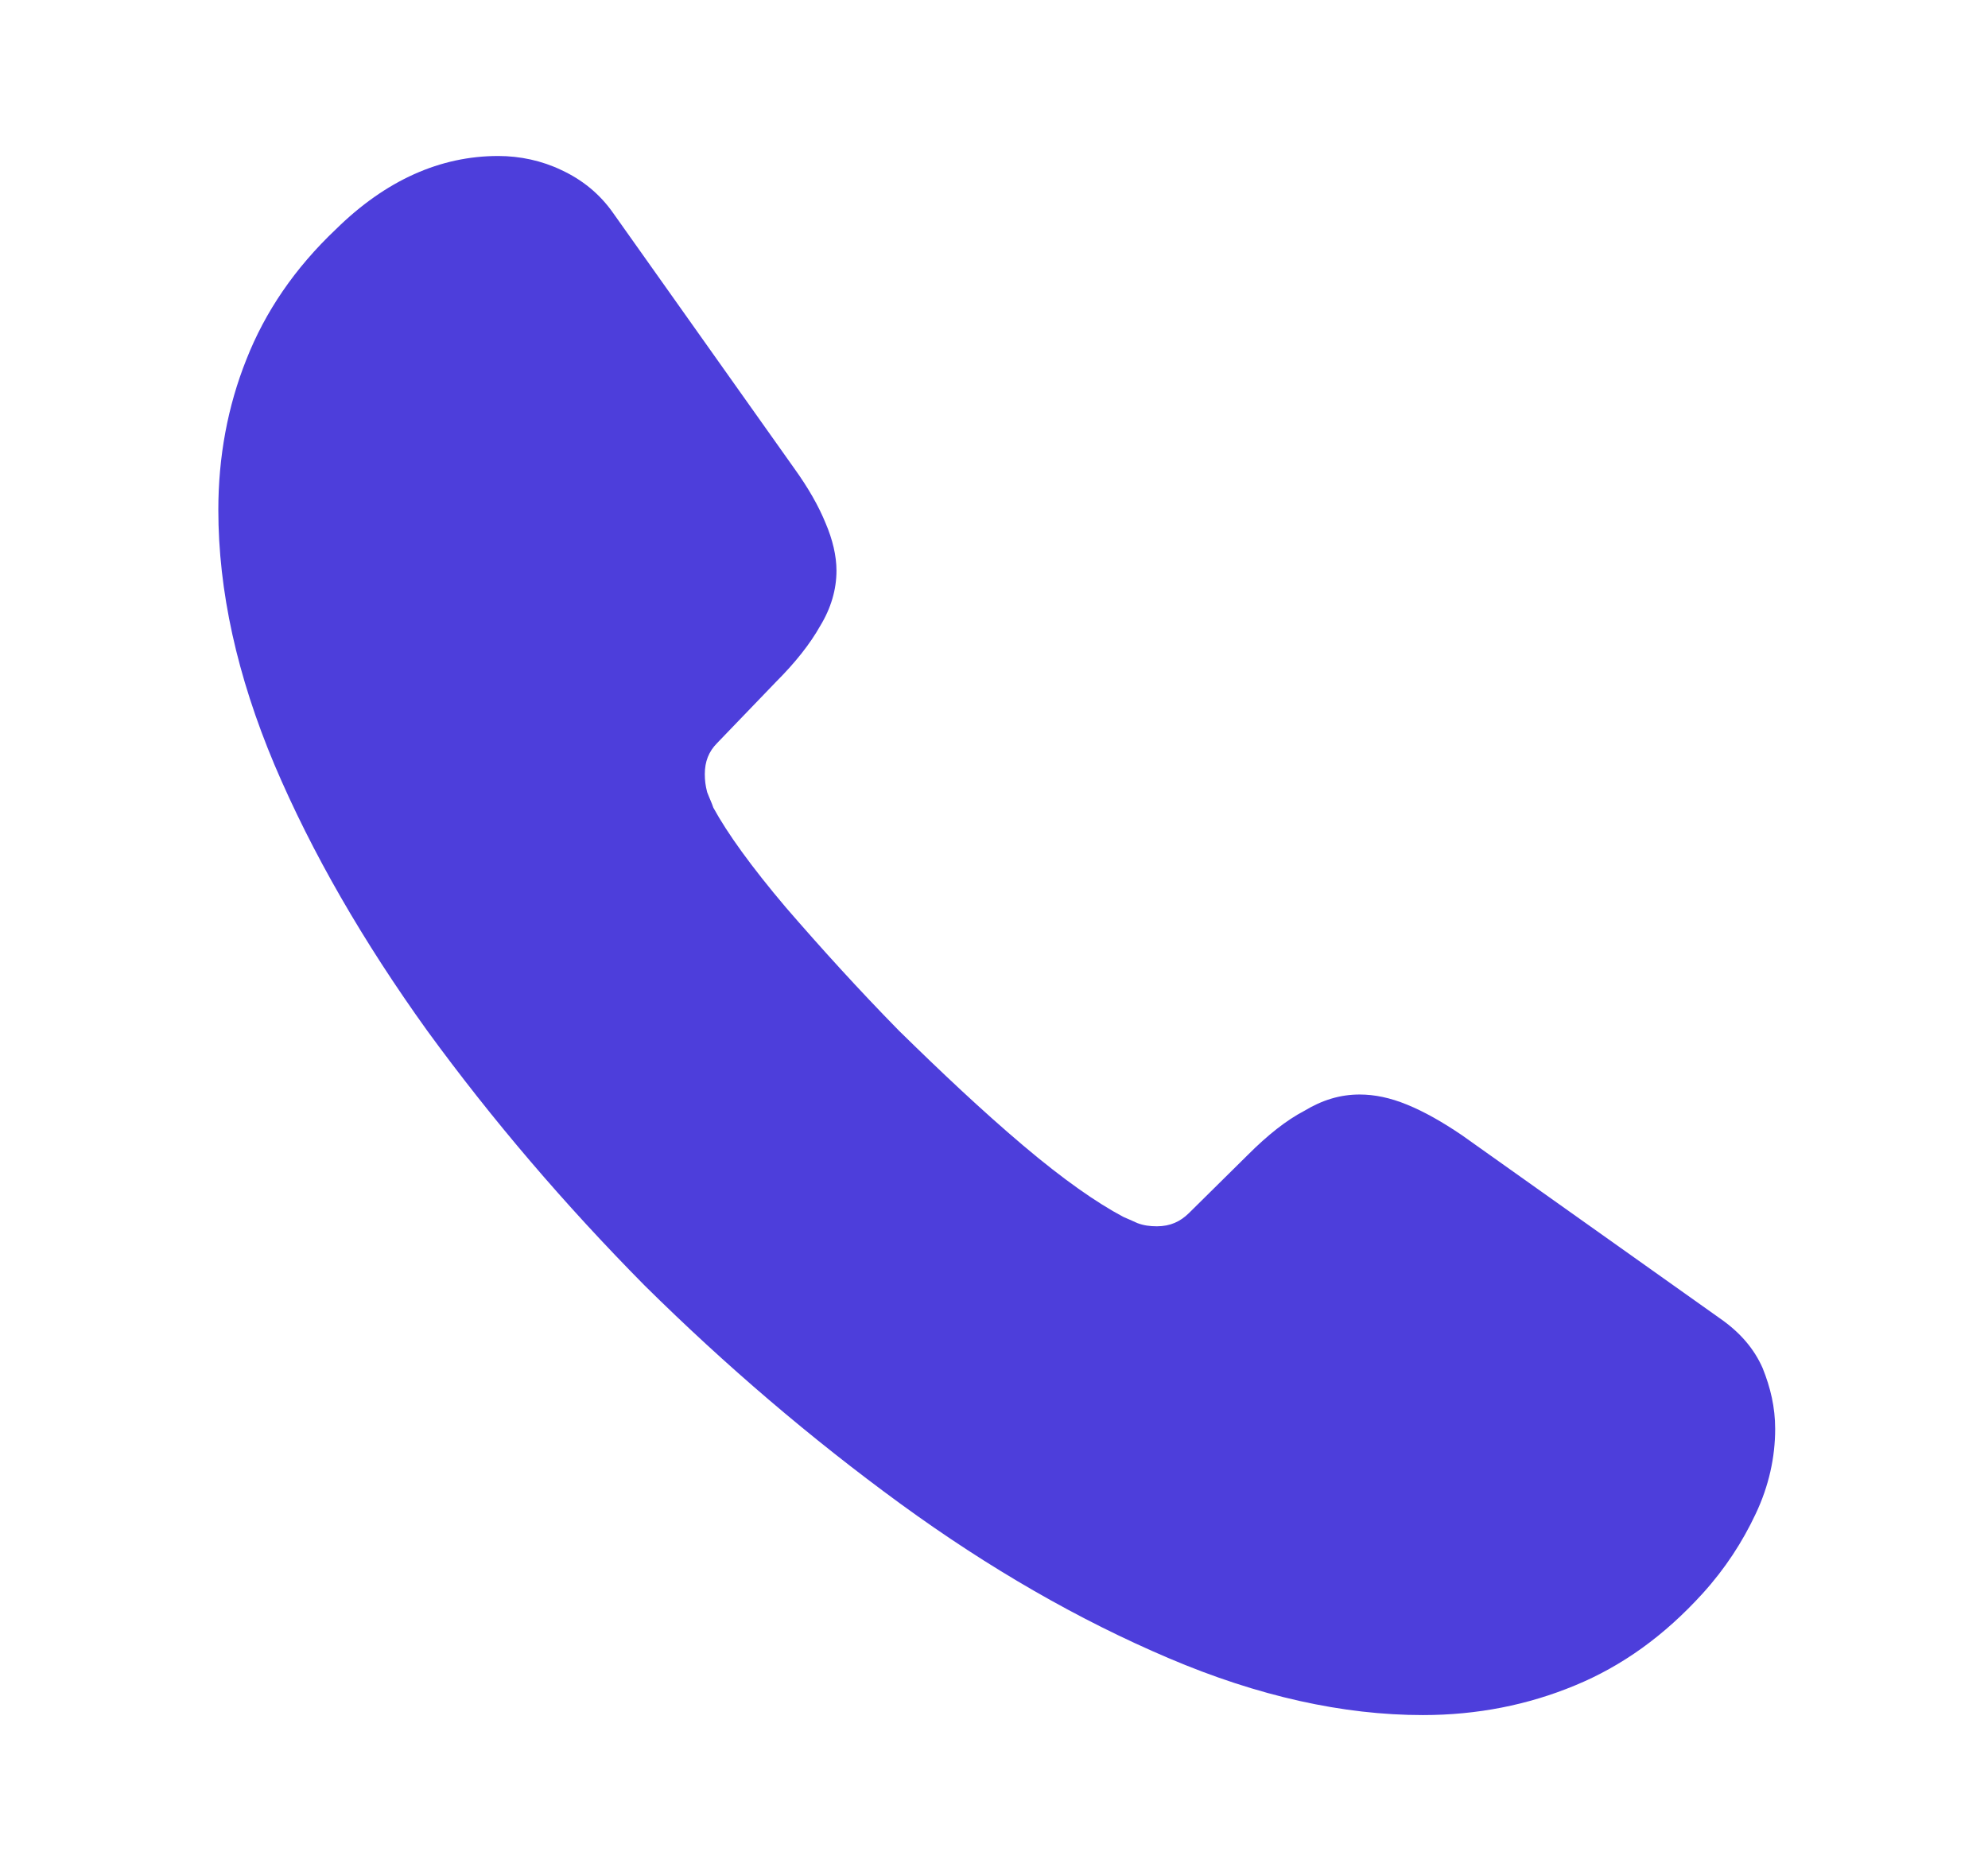 <svg width="17" height="16" viewBox="0 0 17 16" fill="none" xmlns="http://www.w3.org/2000/svg">
<path d="M15.18 12.22C15.18 12.46 15.127 12.707 15.013 12.947C14.9 13.187 14.753 13.414 14.56 13.627C14.233 13.987 13.873 14.247 13.467 14.414C13.067 14.58 12.633 14.667 12.167 14.667C11.487 14.667 10.76 14.507 9.993 14.18C9.227 13.854 8.46 13.414 7.7 12.86C6.933 12.3 6.207 11.68 5.513 10.994C4.827 10.3 4.207 9.574 3.653 8.814C3.107 8.054 2.667 7.294 2.347 6.54C2.027 5.78 1.867 5.054 1.867 4.36C1.867 3.907 1.947 3.474 2.107 3.074C2.267 2.667 2.52 2.294 2.873 1.96C3.3 1.54 3.767 1.334 4.26 1.334C4.447 1.334 4.633 1.374 4.8 1.454C4.973 1.534 5.127 1.654 5.247 1.827L6.793 4.007C6.913 4.174 7 4.327 7.06 4.474C7.12 4.614 7.153 4.754 7.153 4.88C7.153 5.04 7.107 5.2 7.013 5.354C6.927 5.507 6.8 5.667 6.64 5.827L6.133 6.354C6.06 6.427 6.027 6.514 6.027 6.62C6.027 6.674 6.033 6.72 6.047 6.774C6.067 6.827 6.087 6.867 6.1 6.907C6.22 7.127 6.427 7.414 6.72 7.76C7.02 8.107 7.34 8.46 7.687 8.814C8.047 9.167 8.393 9.494 8.747 9.794C9.093 10.087 9.38 10.287 9.607 10.407C9.64 10.42 9.68 10.44 9.727 10.46C9.78 10.48 9.833 10.487 9.893 10.487C10.007 10.487 10.093 10.447 10.167 10.374L10.673 9.874C10.84 9.707 11 9.58 11.153 9.5C11.307 9.407 11.46 9.36 11.627 9.36C11.753 9.36 11.887 9.387 12.033 9.447C12.18 9.507 12.333 9.594 12.5 9.707L14.707 11.274C14.88 11.394 15 11.534 15.073 11.7C15.14 11.867 15.18 12.034 15.18 12.22Z" fill="#4D3EDB"/>
</svg>
